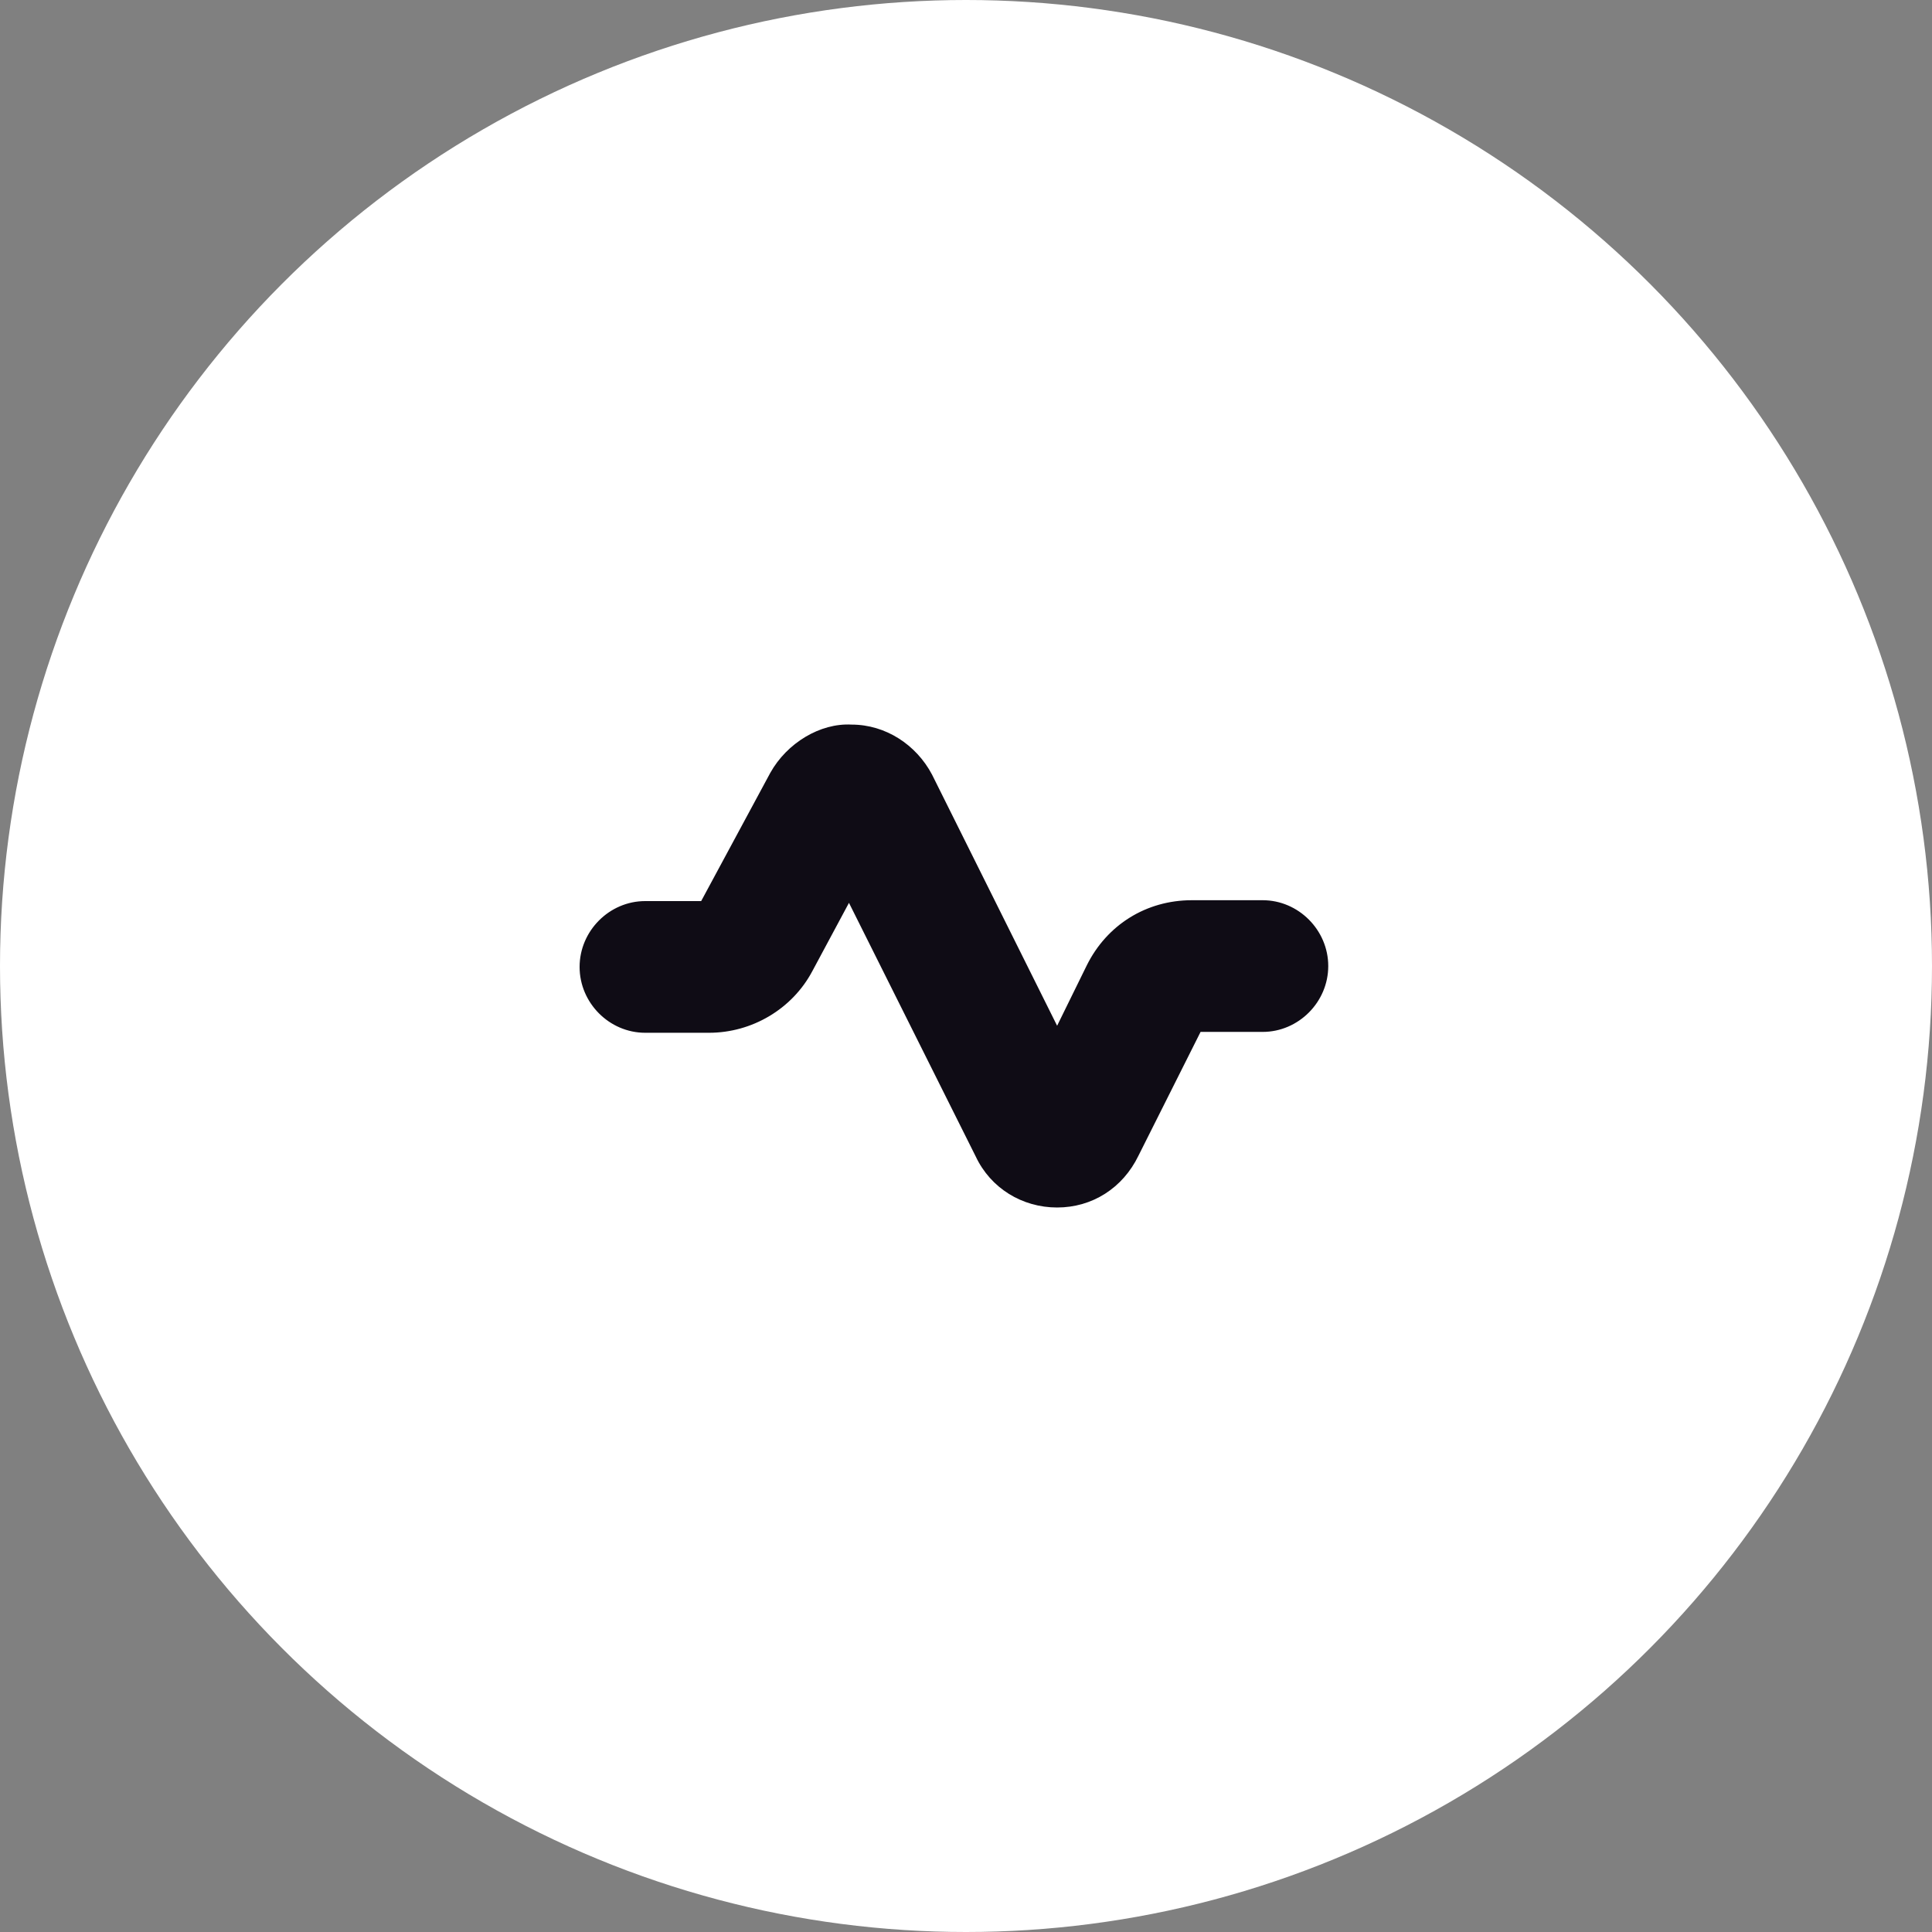 <svg width="80" height="80" viewBox="0 0 80 80" fill="none" xmlns="http://www.w3.org/2000/svg">
<rect x="0" y="0" width="80" height="80" fill="#808080" stroke="none"/>
<circle cx="40" cy="40" r="40" fill="white"/>
<path d="M43.773 50C42.325 50 41.021 49.2 40.405 47.892L35.154 37.385L33.633 40.22C32.8 41.784 31.134 42.765 29.36 42.765H26.716C25.231 42.765 24 41.529 24 40.039C24 38.548 25.231 37.312 26.716 37.312H29.034L31.895 32.004C32.583 30.768 33.959 29.932 35.263 30.004C36.675 30.004 37.943 30.841 38.595 32.077L43.773 42.474L45.005 39.966C45.838 38.293 47.467 37.276 49.35 37.276H52.284C53.769 37.276 55 38.512 55 40.002C55 41.493 53.769 42.729 52.284 42.729H49.713L47.141 47.855C46.489 49.2 45.222 50 43.773 50Z" fill="#0F0C15"/>
</svg>
